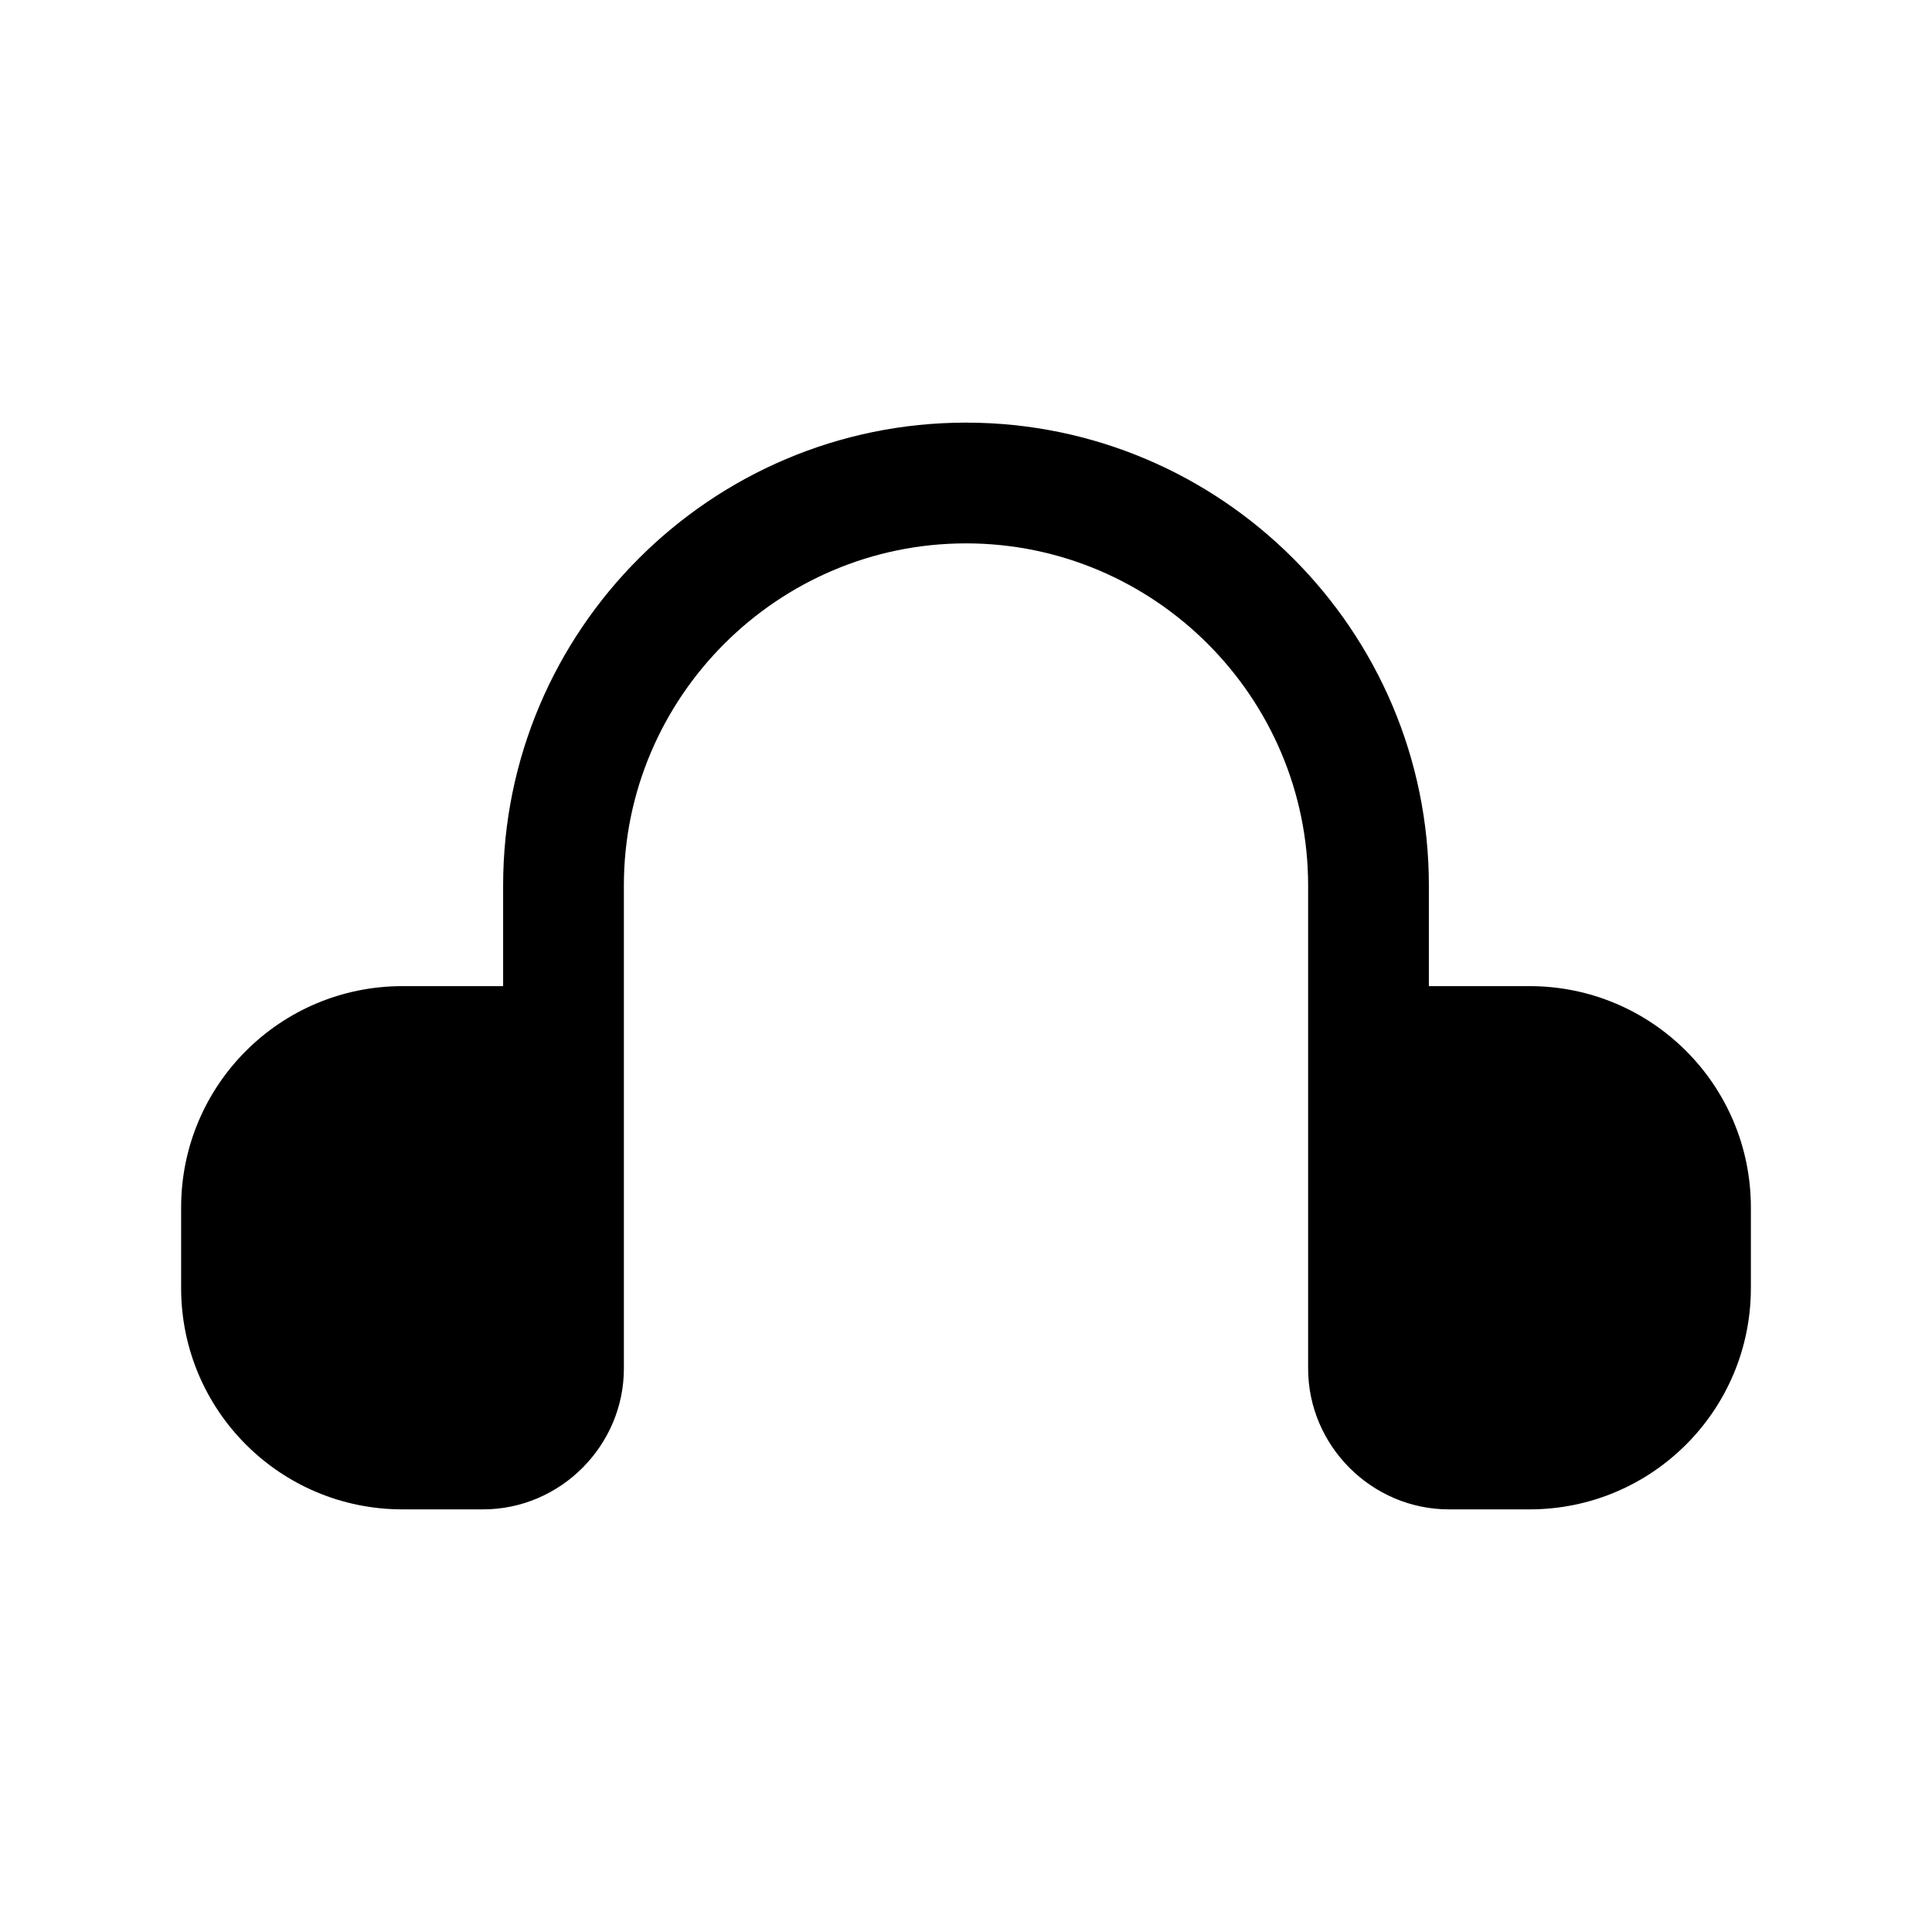 <svg width="24" height="24" viewBox="0 0 24 24" fill="none" xmlns="http://www.w3.org/2000/svg">
<path d="M19 12.25H17.75V11C17.75 7.83 15.17 5.25 12 5.25C8.83 5.25 6.25 7.83 6.25 11V12.25H5C3.48 12.25 2.25 13.48 2.25 15V16C2.25 17.52 3.48 18.75 5 18.75H6C6.96 18.75 7.75 17.96 7.75 17V11C7.75 8.66 9.66 6.75 12 6.75C14.34 6.75 16.25 8.66 16.25 11V17C16.25 17.96 17.04 18.75 18 18.75H19C20.52 18.75 21.75 17.52 21.75 16V15C21.75 13.48 20.52 12.25 19 12.25Z" fill="black"/>
</svg>
